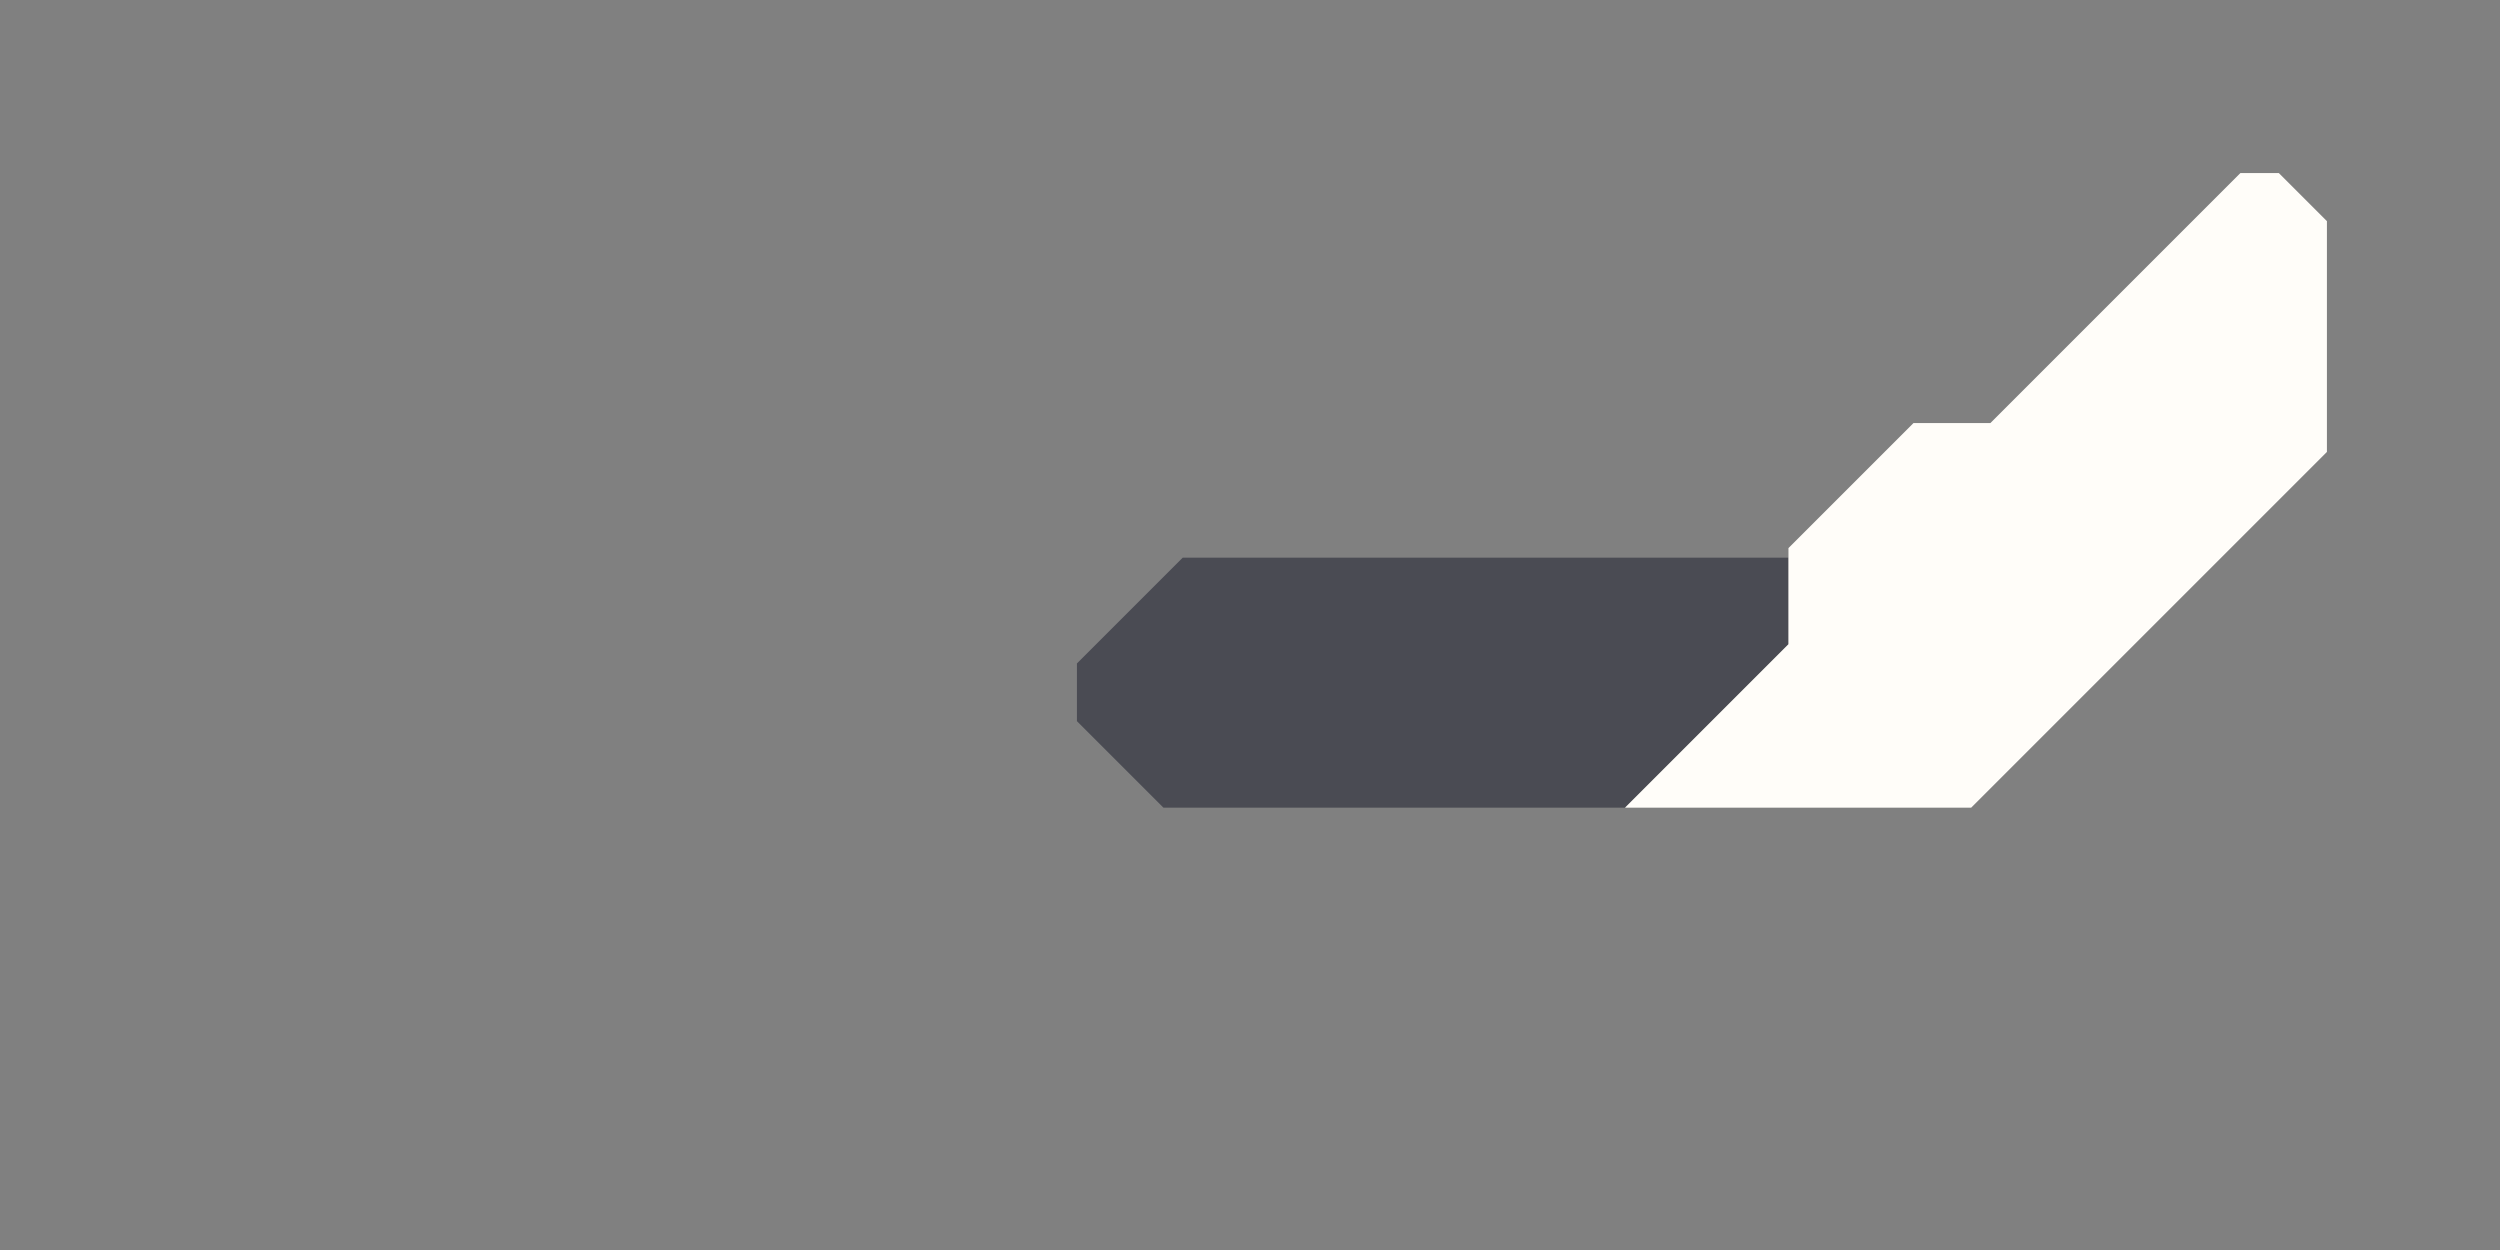 <svg xmlns="http://www.w3.org/2000/svg" width="130" height="65" style="fill-opacity:1;color-rendering:auto;color-interpolation:auto;text-rendering:auto;stroke:#000;stroke-linecap:square;stroke-miterlimit:10;shape-rendering:auto;stroke-opacity:1;fill:#000;stroke-dasharray:none;font-weight:400;stroke-width:1;font-family:&quot;Dialog&quot;;font-style:normal;stroke-linejoin:miter;font-size:12px;stroke-dashoffset:0;image-rendering:auto">
    <rect width="100%" height="100%" fill="#808080" stroke="none"/>
    <g style="stroke-linecap:round;fill:#4a4b53;stroke:#4a4b53">
        <path stroke="none" d="M56 37.5v-3l5.5-5.5H93v4.5L84.5 42h-24Z" style="stroke:none"/>
    </g>
    <g style="stroke-linecap:round;fill:#fffdf9;stroke:#fffdf9">
        <path stroke="none" d="m84.5 42 8.5-8.5v-5l6.5-6.5h4l13-13h2l2.5 2.5v12L102.5 42Z" style="stroke:none"/>
    </g>
</svg>
